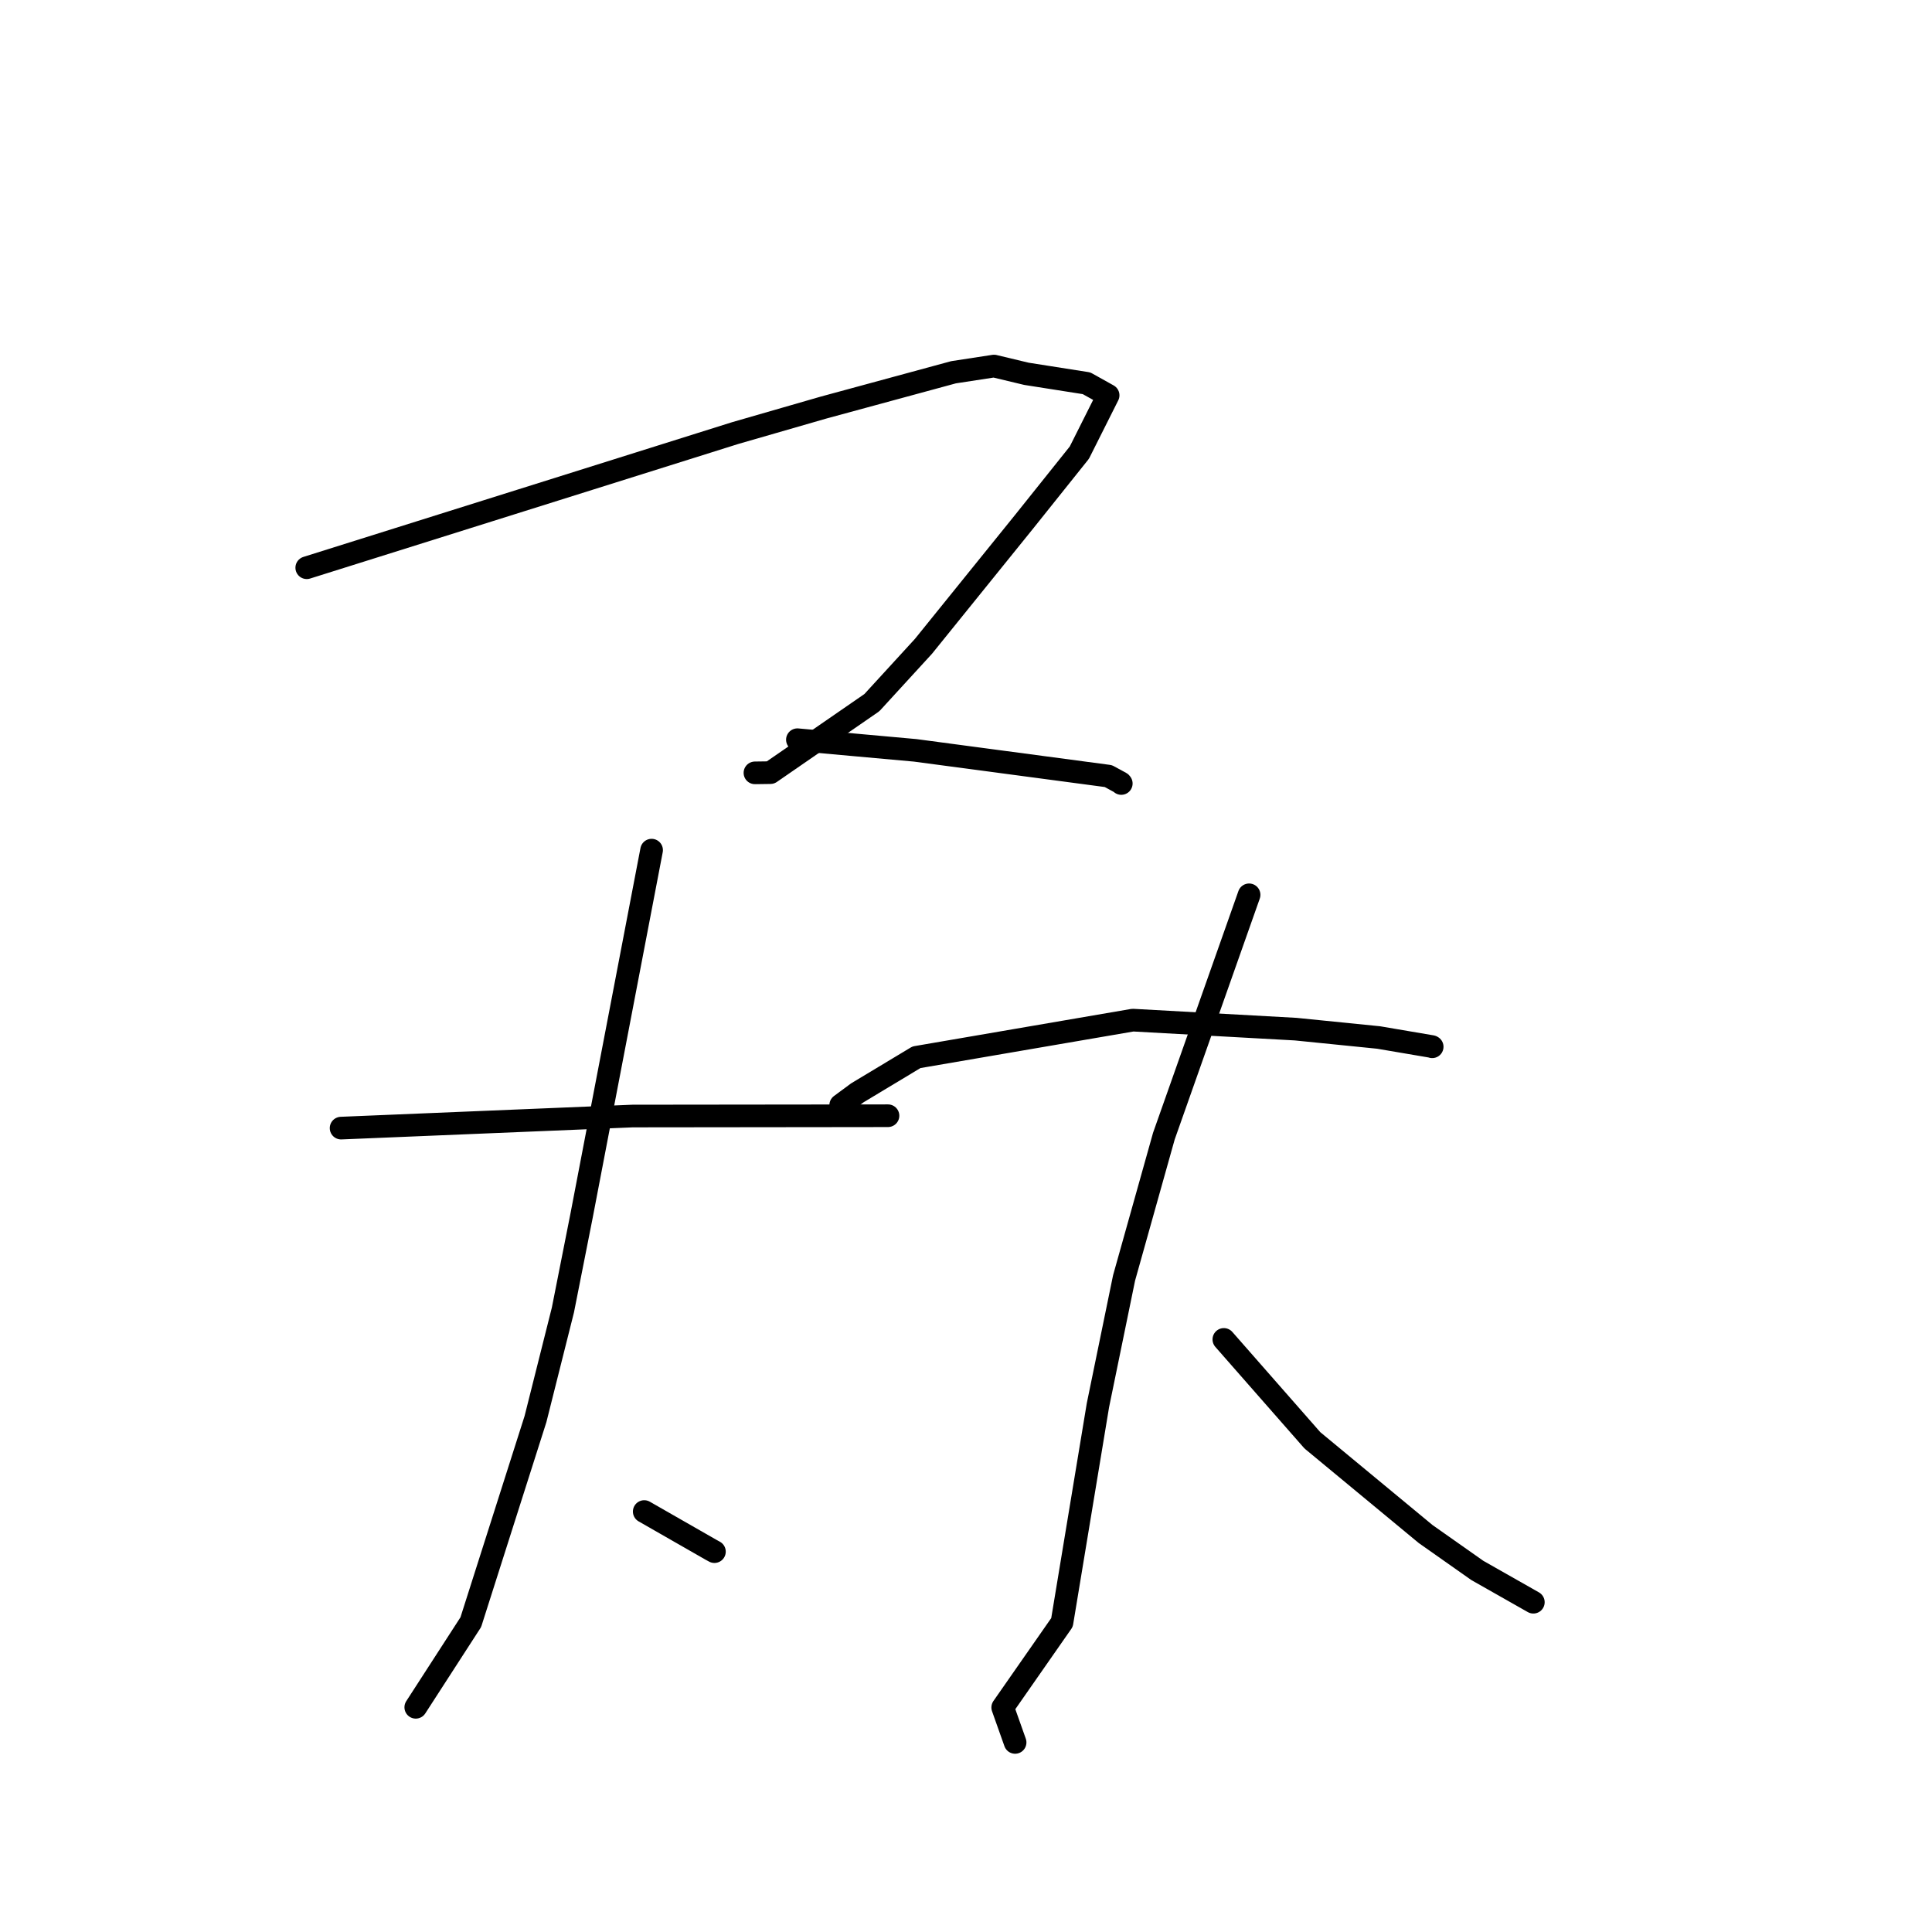 <?xml version="1.0" standalone="no"?>
    <svg width="256" height="256" xmlns="http://www.w3.org/2000/svg" version="1.1">
    <polyline stroke="black" stroke-width="3" stroke-linecap="round" fill="transparent" stroke-linejoin="round" points="40.646 75.227 69.031 66.307 97.415 57.386 109.131 54.004 126.346 49.327 131.713 48.504 135.999 49.53 143.97 50.784 146.833 52.381 143.018 59.979 135.726 69.1 122.361 85.645 115.527 93.103 102.083 102.379 100.034 102.407 " />
        <polyline stroke="black" stroke-width="3" stroke-linecap="round" fill="transparent" stroke-linejoin="round" points="105.659 98.015 113.468 98.721 121.277 99.426 146.858 102.835 148.515 103.737 148.576 103.817 " />
        <polyline stroke="black" stroke-width="3" stroke-linecap="round" fill="transparent" stroke-linejoin="round" points="45.196 149.481 64.51 148.68 83.824 147.88 115.225 147.845 117.551 147.839 117.663 147.839 " />
        <polyline stroke="black" stroke-width="3" stroke-linecap="round" fill="transparent" stroke-linejoin="round" points="86.34 112.648 81.706 136.841 77.071 161.035 74.589 173.58 70.955 188.033 62.383 214.945 55.754 225.2 55.091 226.225 " />
        <polyline stroke="black" stroke-width="3" stroke-linecap="round" fill="transparent" stroke-linejoin="round" points="85.363 200.287 89.782 202.817 94.201 205.346 94.666 205.6 " />
        <polyline stroke="black" stroke-width="3" stroke-linecap="round" fill="transparent" stroke-linejoin="round" points="111.398 146.434 112.506 145.616 113.614 144.798 121.435 140.093 150.104 135.173 171.69 136.367 182.676 137.474 189.716 138.671 189.772 138.704 " />
        <polyline stroke="black" stroke-width="3" stroke-linecap="round" fill="transparent" stroke-linejoin="round" points="165.511 118.568 159.866 134.554 154.22 150.54 148.944 169.339 145.482 186.2 140.719 214.984 132.865 226.249 134.358 230.459 134.507 230.88 " />
        <polyline stroke="black" stroke-width="3" stroke-linecap="round" fill="transparent" stroke-linejoin="round" points="162.166 177.48 168.032 184.166 173.899 190.851 188.901 203.266 195.753 208.09 203.113 212.266 203.176 212.302 " />
        </svg>